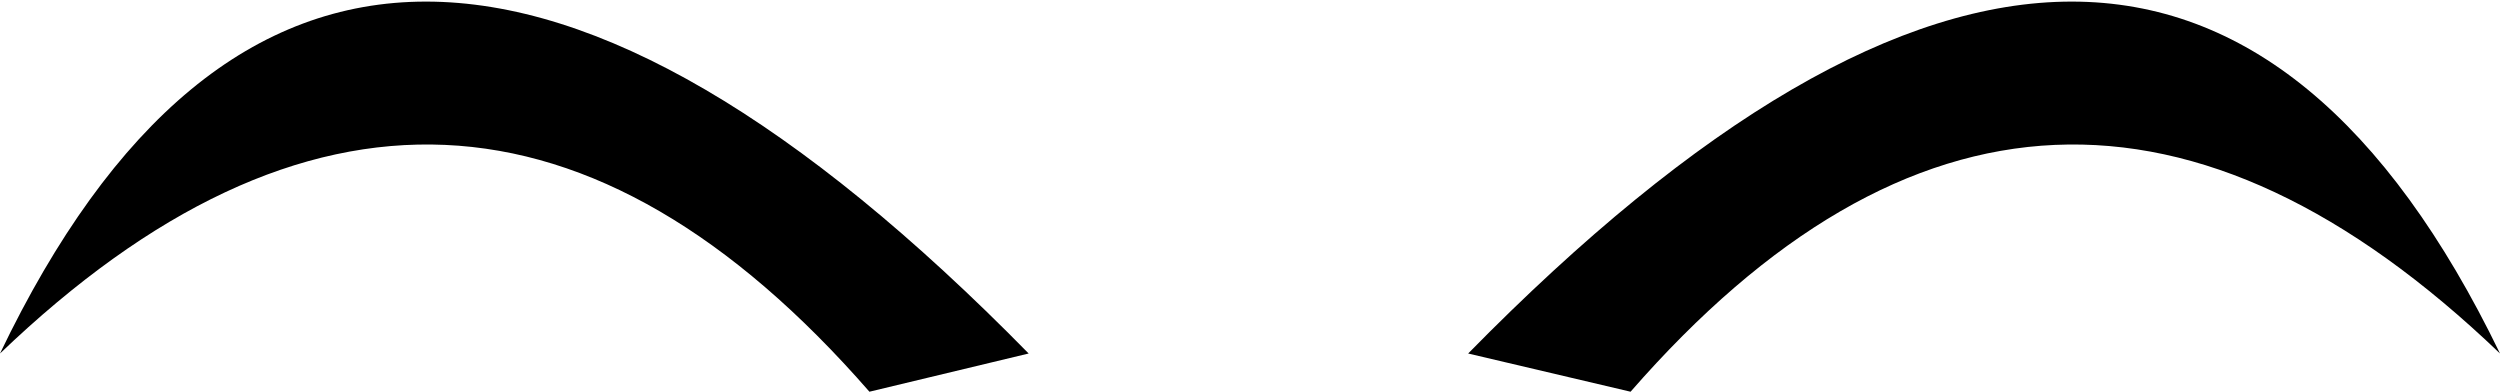 <?xml version="1.0" encoding="UTF-8" standalone="no"?>
<svg xmlns:xlink="http://www.w3.org/1999/xlink" height="6.15px" width="39.25px" xmlns="http://www.w3.org/2000/svg">
  <g transform="matrix(1.0, 0.0, 0.0, 1.0, -380.4, -127.2)">
    <path d="M396.55 132.75 L394.05 133.35 Q387.55 125.9 380.4 132.75 385.7 121.7 396.55 132.75 M419.65 132.75 Q412.5 125.9 406.0 133.35 L403.45 132.75 Q414.3 121.7 419.65 132.75" fill="#000000" fill-rule="evenodd" stroke="none"/>
  </g>
</svg>
